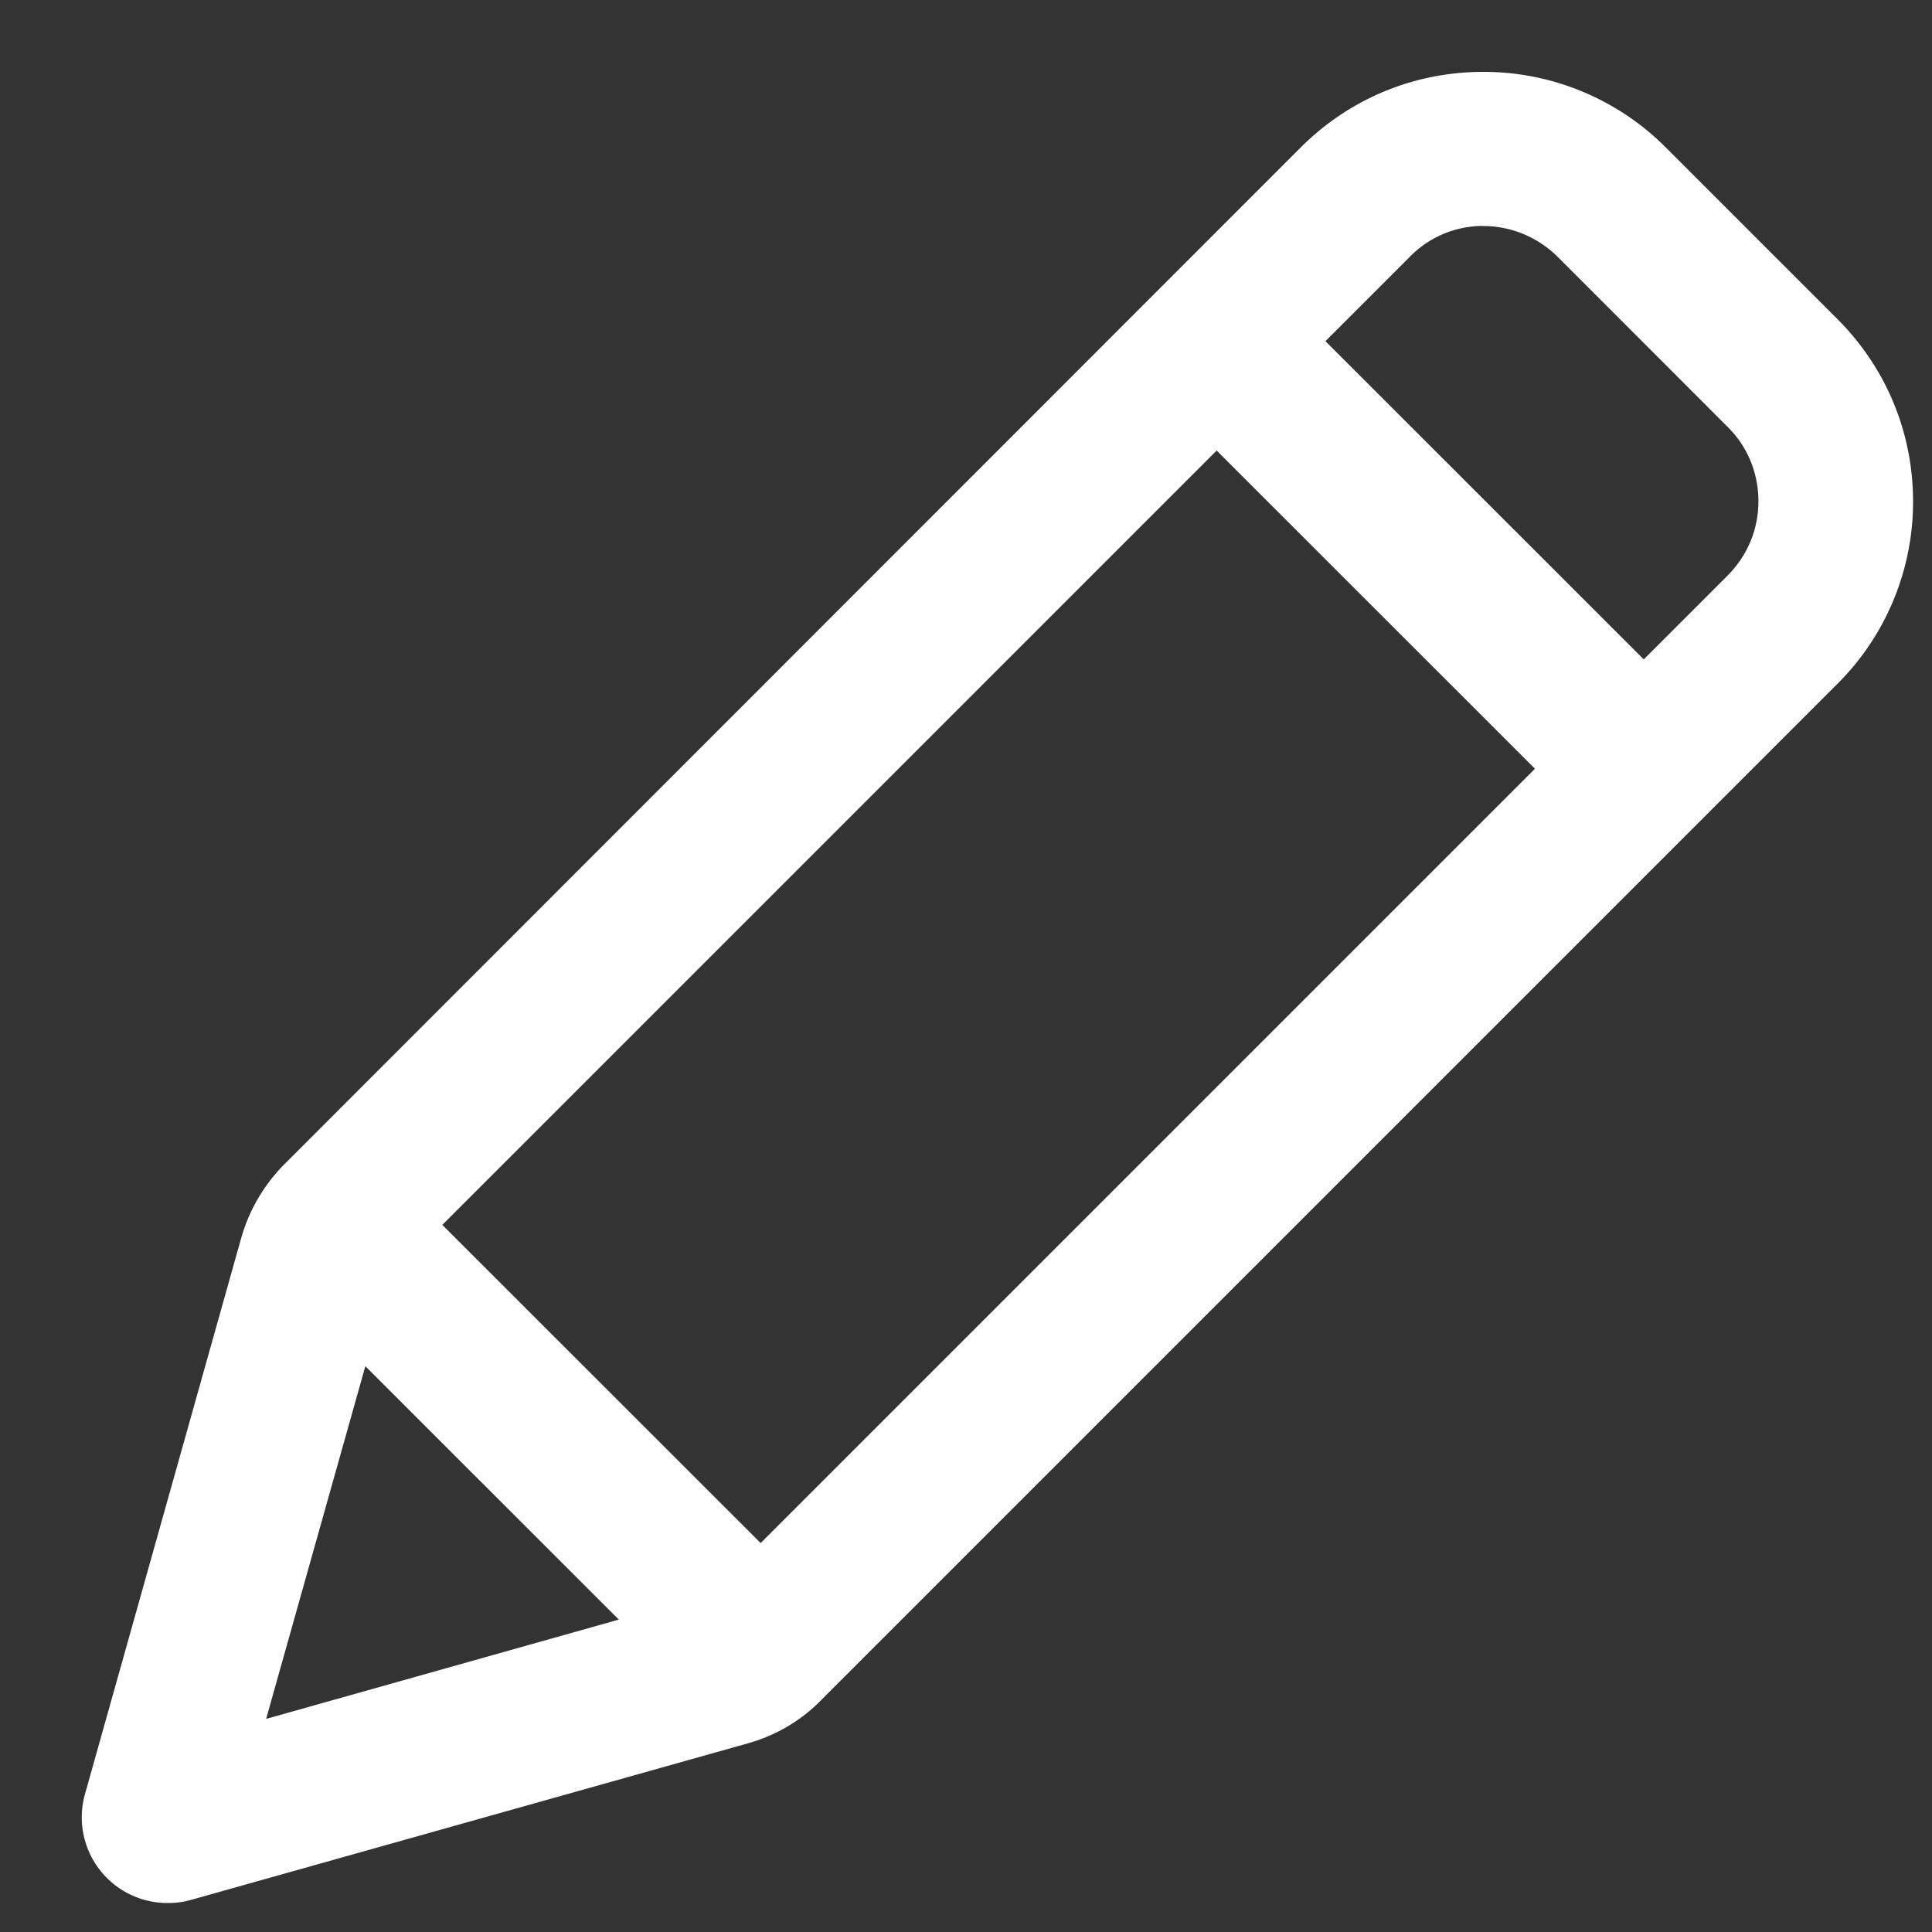 <svg xmlns="http://www.w3.org/2000/svg" width="20" height="20" viewBox="0 0 20 20">
    <rect x="0" y="0" width="20" height="20" fill="#333333" stroke="none"/>
    <path fill="#FFF" fill-rule="nonzero" d="M1.74 19.7c.08 0 .16-.01.24-.033l5.762-1.62c.287-.08.55-.234.756-.445L19.015 7.085a2.66 2.66 0 0 0 .789-1.892c0-.713-.277-1.384-.784-1.891l-1.77-1.77a2.663 2.663 0 0 0-1.895-.788c-.714 0-1.385.277-1.892.784L2.946 12.05a1.77 1.77 0 0 0-.446.755L.881 18.568A.887.887 0 0 0 1.74 19.7zm6.134-3.727L4.579 12.68l8.016-8.016 3.295 3.294-8.016 8.016zm7.48-13.633c.287 0 .559.112.766.314l1.769 1.77c.202.201.314.474.314.765 0 .29-.112.558-.314.764l-.873.873-3.295-3.294.873-.873c.202-.207.474-.32.76-.32zM3.782 14.143l2.624 2.623-3.651 1.028 1.027-3.651z"/>
</svg>
